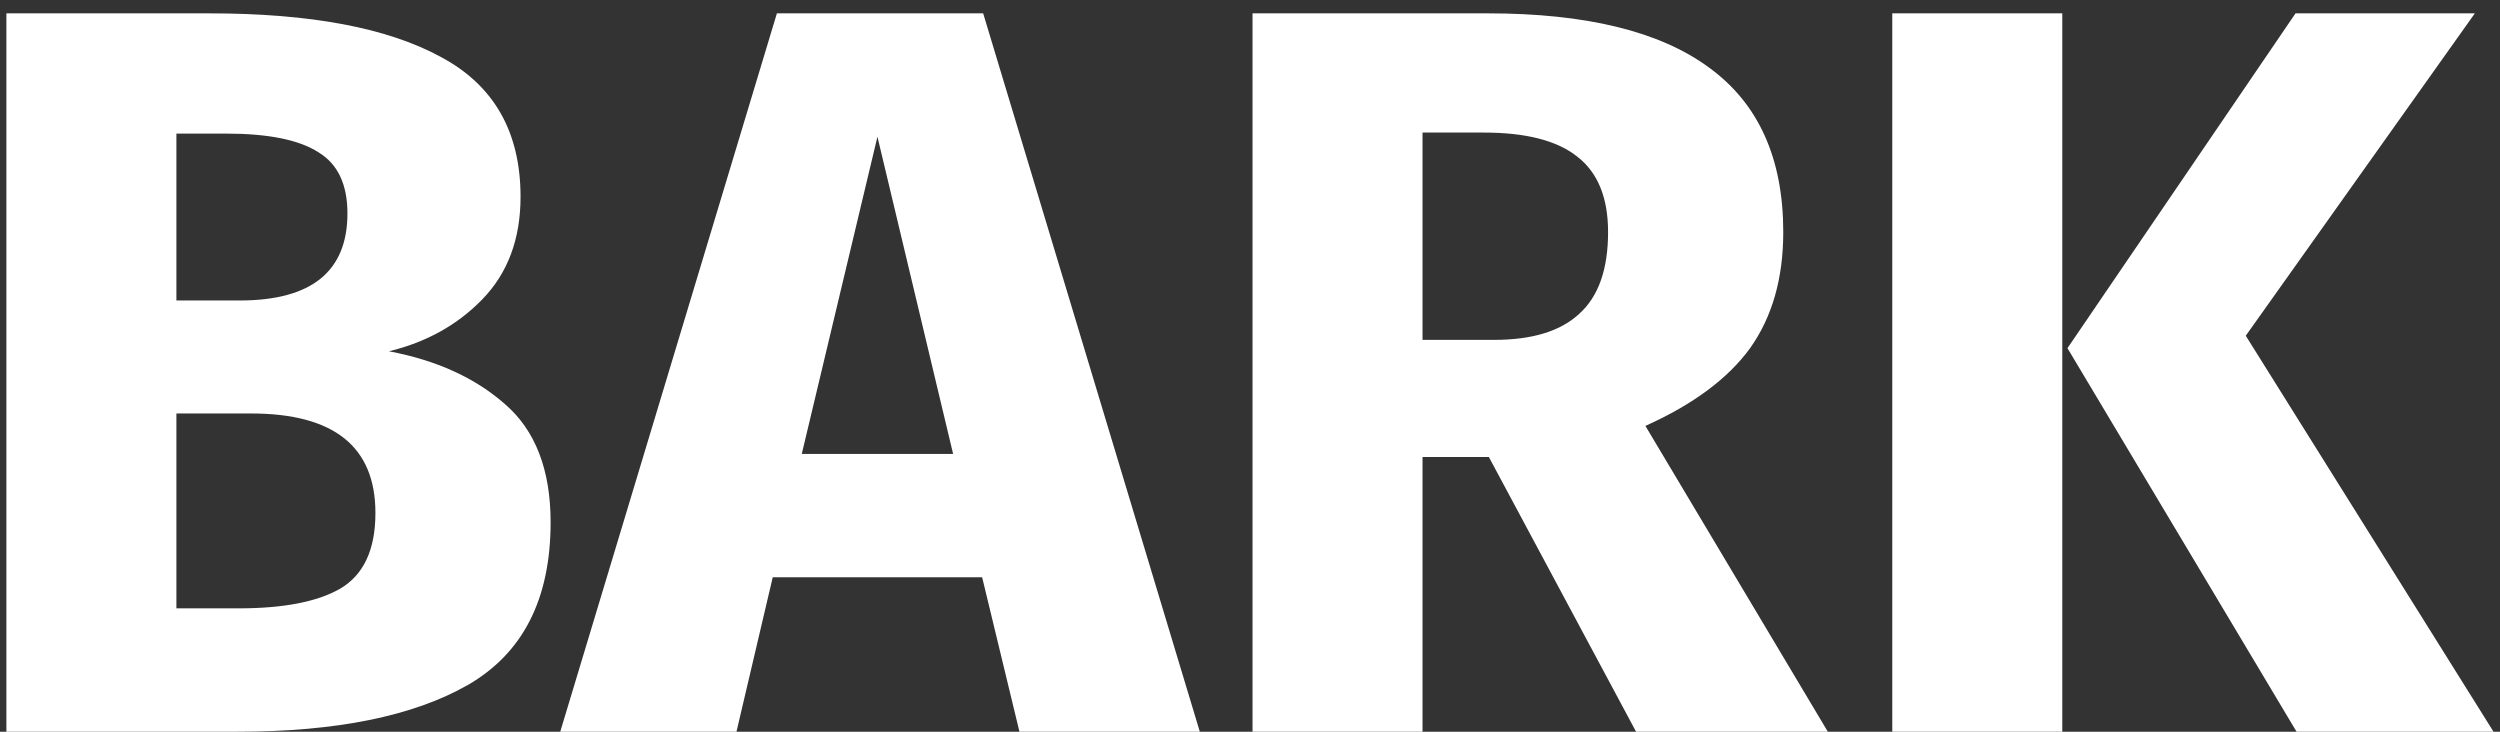 <svg width="82" height="24" viewBox="0 0 82 24" fill="none" xmlns="http://www.w3.org/2000/svg">
<rect x="0" y="0" width="82" height="24" fill="#333333" stroke="none"/>
<path d="M12.756 11.522C14.32 11.817 15.589 12.395 16.564 13.256C17.561 14.117 18.06 15.409 18.06 17.132C18.06 19.648 17.153 21.427 15.34 22.47C13.549 23.49 11.033 24 7.792 24H0.21V0.438H6.874C10.183 0.438 12.711 0.914 14.456 1.866C16.201 2.795 17.074 4.325 17.074 6.456C17.074 7.839 16.655 8.961 15.816 9.822C15 10.661 13.98 11.227 12.756 11.522ZM5.786 4.382V9.856H7.86C10.217 9.856 11.396 8.904 11.396 7C11.396 6.048 11.079 5.379 10.444 4.994C9.809 4.586 8.801 4.382 7.418 4.382H5.786ZM7.826 19.954C9.299 19.954 10.41 19.739 11.158 19.308C11.929 18.855 12.314 18.027 12.314 16.826C12.314 14.65 10.954 13.562 8.234 13.562H5.786V19.954H7.826ZM33.438 24L32.214 18.934H25.346L24.156 24H18.376L25.482 0.438H32.248L39.354 24H33.438ZM26.298 14.888H31.262L28.78 4.484L26.298 14.888ZM48.835 14.99H46.659V24H41.083V0.438H48.801C52.02 0.438 54.434 1.027 56.043 2.206C57.675 3.385 58.491 5.187 58.491 7.612C58.491 9.131 58.128 10.4 57.403 11.42C56.678 12.417 55.533 13.267 53.969 13.97L59.953 24H53.663L48.835 14.99ZM46.659 11.148H49.005C50.252 11.148 51.181 10.865 51.793 10.298C52.428 9.731 52.745 8.836 52.745 7.612C52.745 6.479 52.405 5.651 51.725 5.13C51.068 4.609 50.048 4.348 48.665 4.348H46.659V11.148ZM67.643 0.438V24H62.067V0.438H67.643ZM81.175 0.438L73.661 11.012L81.787 24H75.327L67.813 11.42L75.293 0.438H81.175Z" fill="white"/>
</svg>
